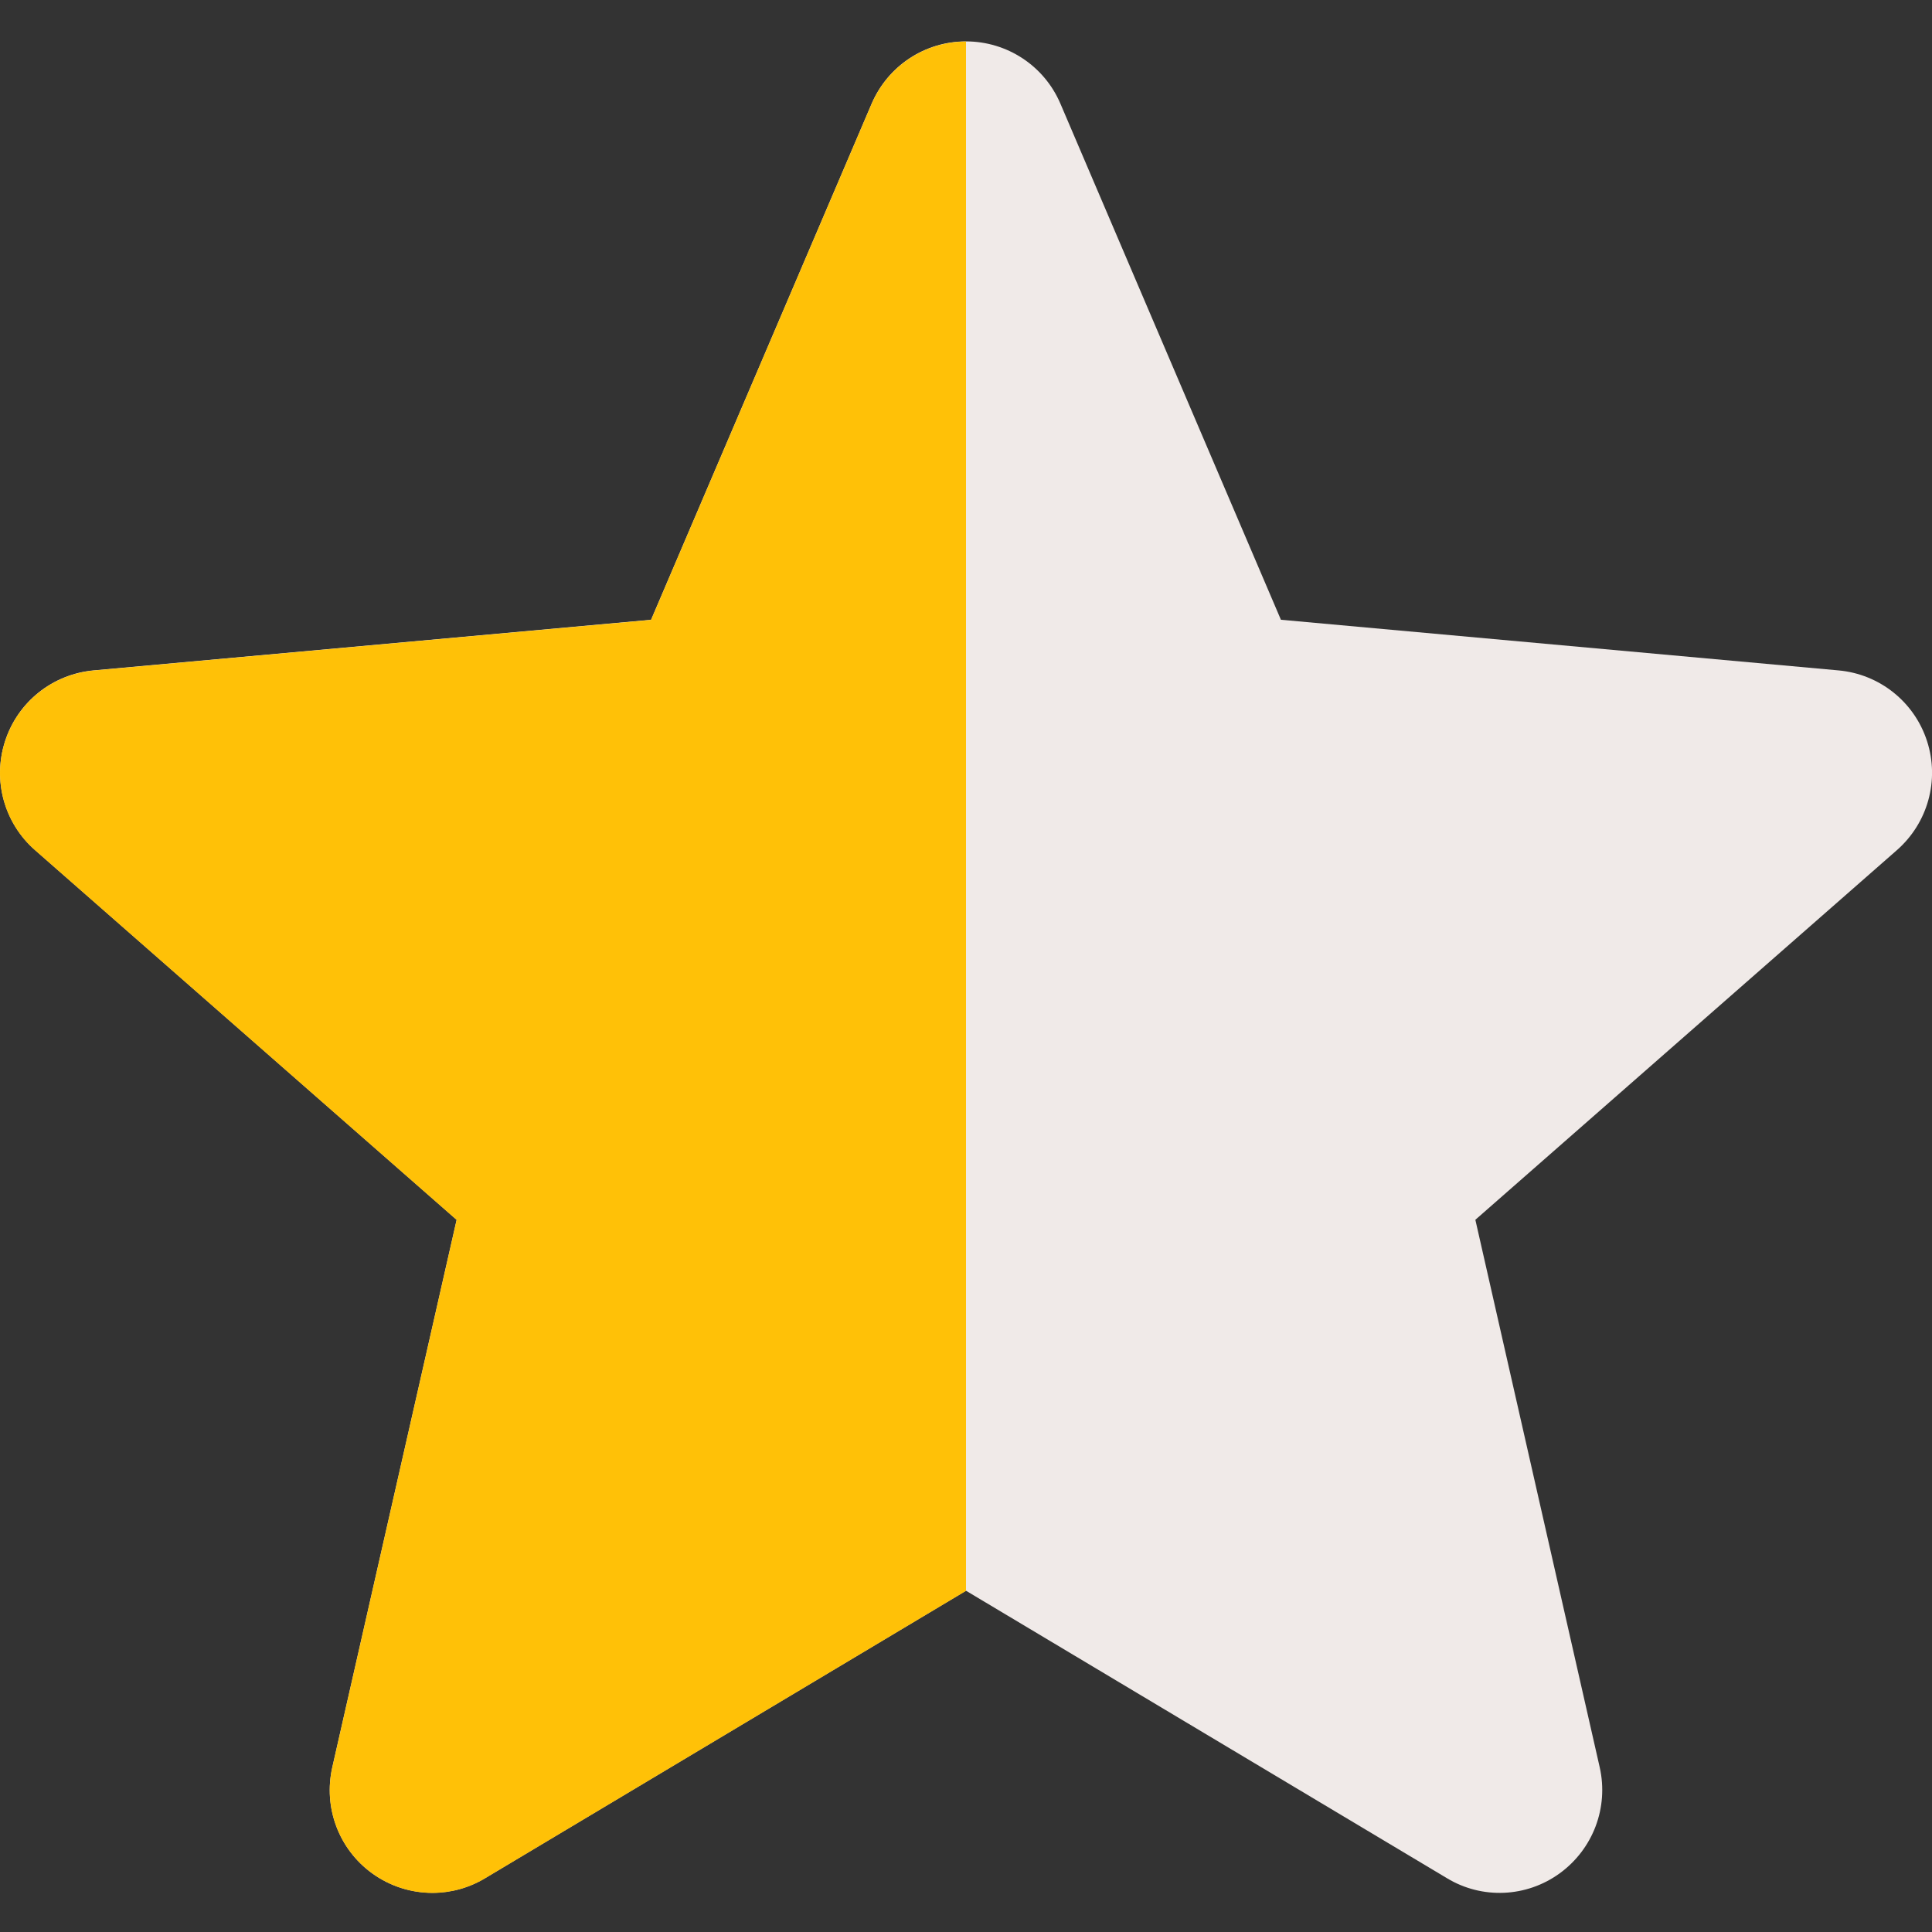 <svg width="14" height="14" viewBox="0 0 14 14" fill="none" xmlns="http://www.w3.org/2000/svg">
<rect x="0" y="0" width="14" height="14" fill="#333333" stroke="none"/>
<g clip-path="url(#clip0)">
<path d="M13.964 5.37C13.872 5.086 13.62 4.885 13.323 4.858L9.282 4.491L7.684 0.751C7.567 0.477 7.298 0.3 7 0.3C6.702 0.3 6.434 0.477 6.316 0.752L4.718 4.491L0.677 4.858C0.38 4.886 0.129 5.086 0.037 5.37C-0.055 5.653 0.03 5.964 0.254 6.16L3.309 8.839L2.408 12.806C2.342 13.098 2.455 13.4 2.697 13.575C2.827 13.669 2.98 13.716 3.133 13.716C3.266 13.716 3.397 13.681 3.515 13.61L7 11.527L10.485 13.61C10.739 13.764 11.061 13.75 11.302 13.575C11.544 13.399 11.658 13.098 11.592 12.806L10.691 8.839L13.745 6.161C13.97 5.964 14.056 5.654 13.964 5.37Z" fill="#F0EAE8"/>
<path d="M7 0.301C6.702 0.301 6.434 0.478 6.316 0.753L4.718 4.492L0.677 4.859C0.38 4.887 0.129 5.087 0.037 5.371C-0.056 5.654 0.03 5.965 0.254 6.161L3.309 8.84L2.408 12.807C2.342 13.099 2.455 13.4 2.697 13.575C2.827 13.669 2.98 13.717 3.133 13.717C3.265 13.717 3.397 13.682 3.515 13.611L7 11.528C7 7 7 7 7 0.301Z" fill="#FFC107"/>
</g>
<defs>
<clipPath id="clip0">
<rect width="14" height="14" fill="white"/>
</clipPath>
</defs>
</svg>
